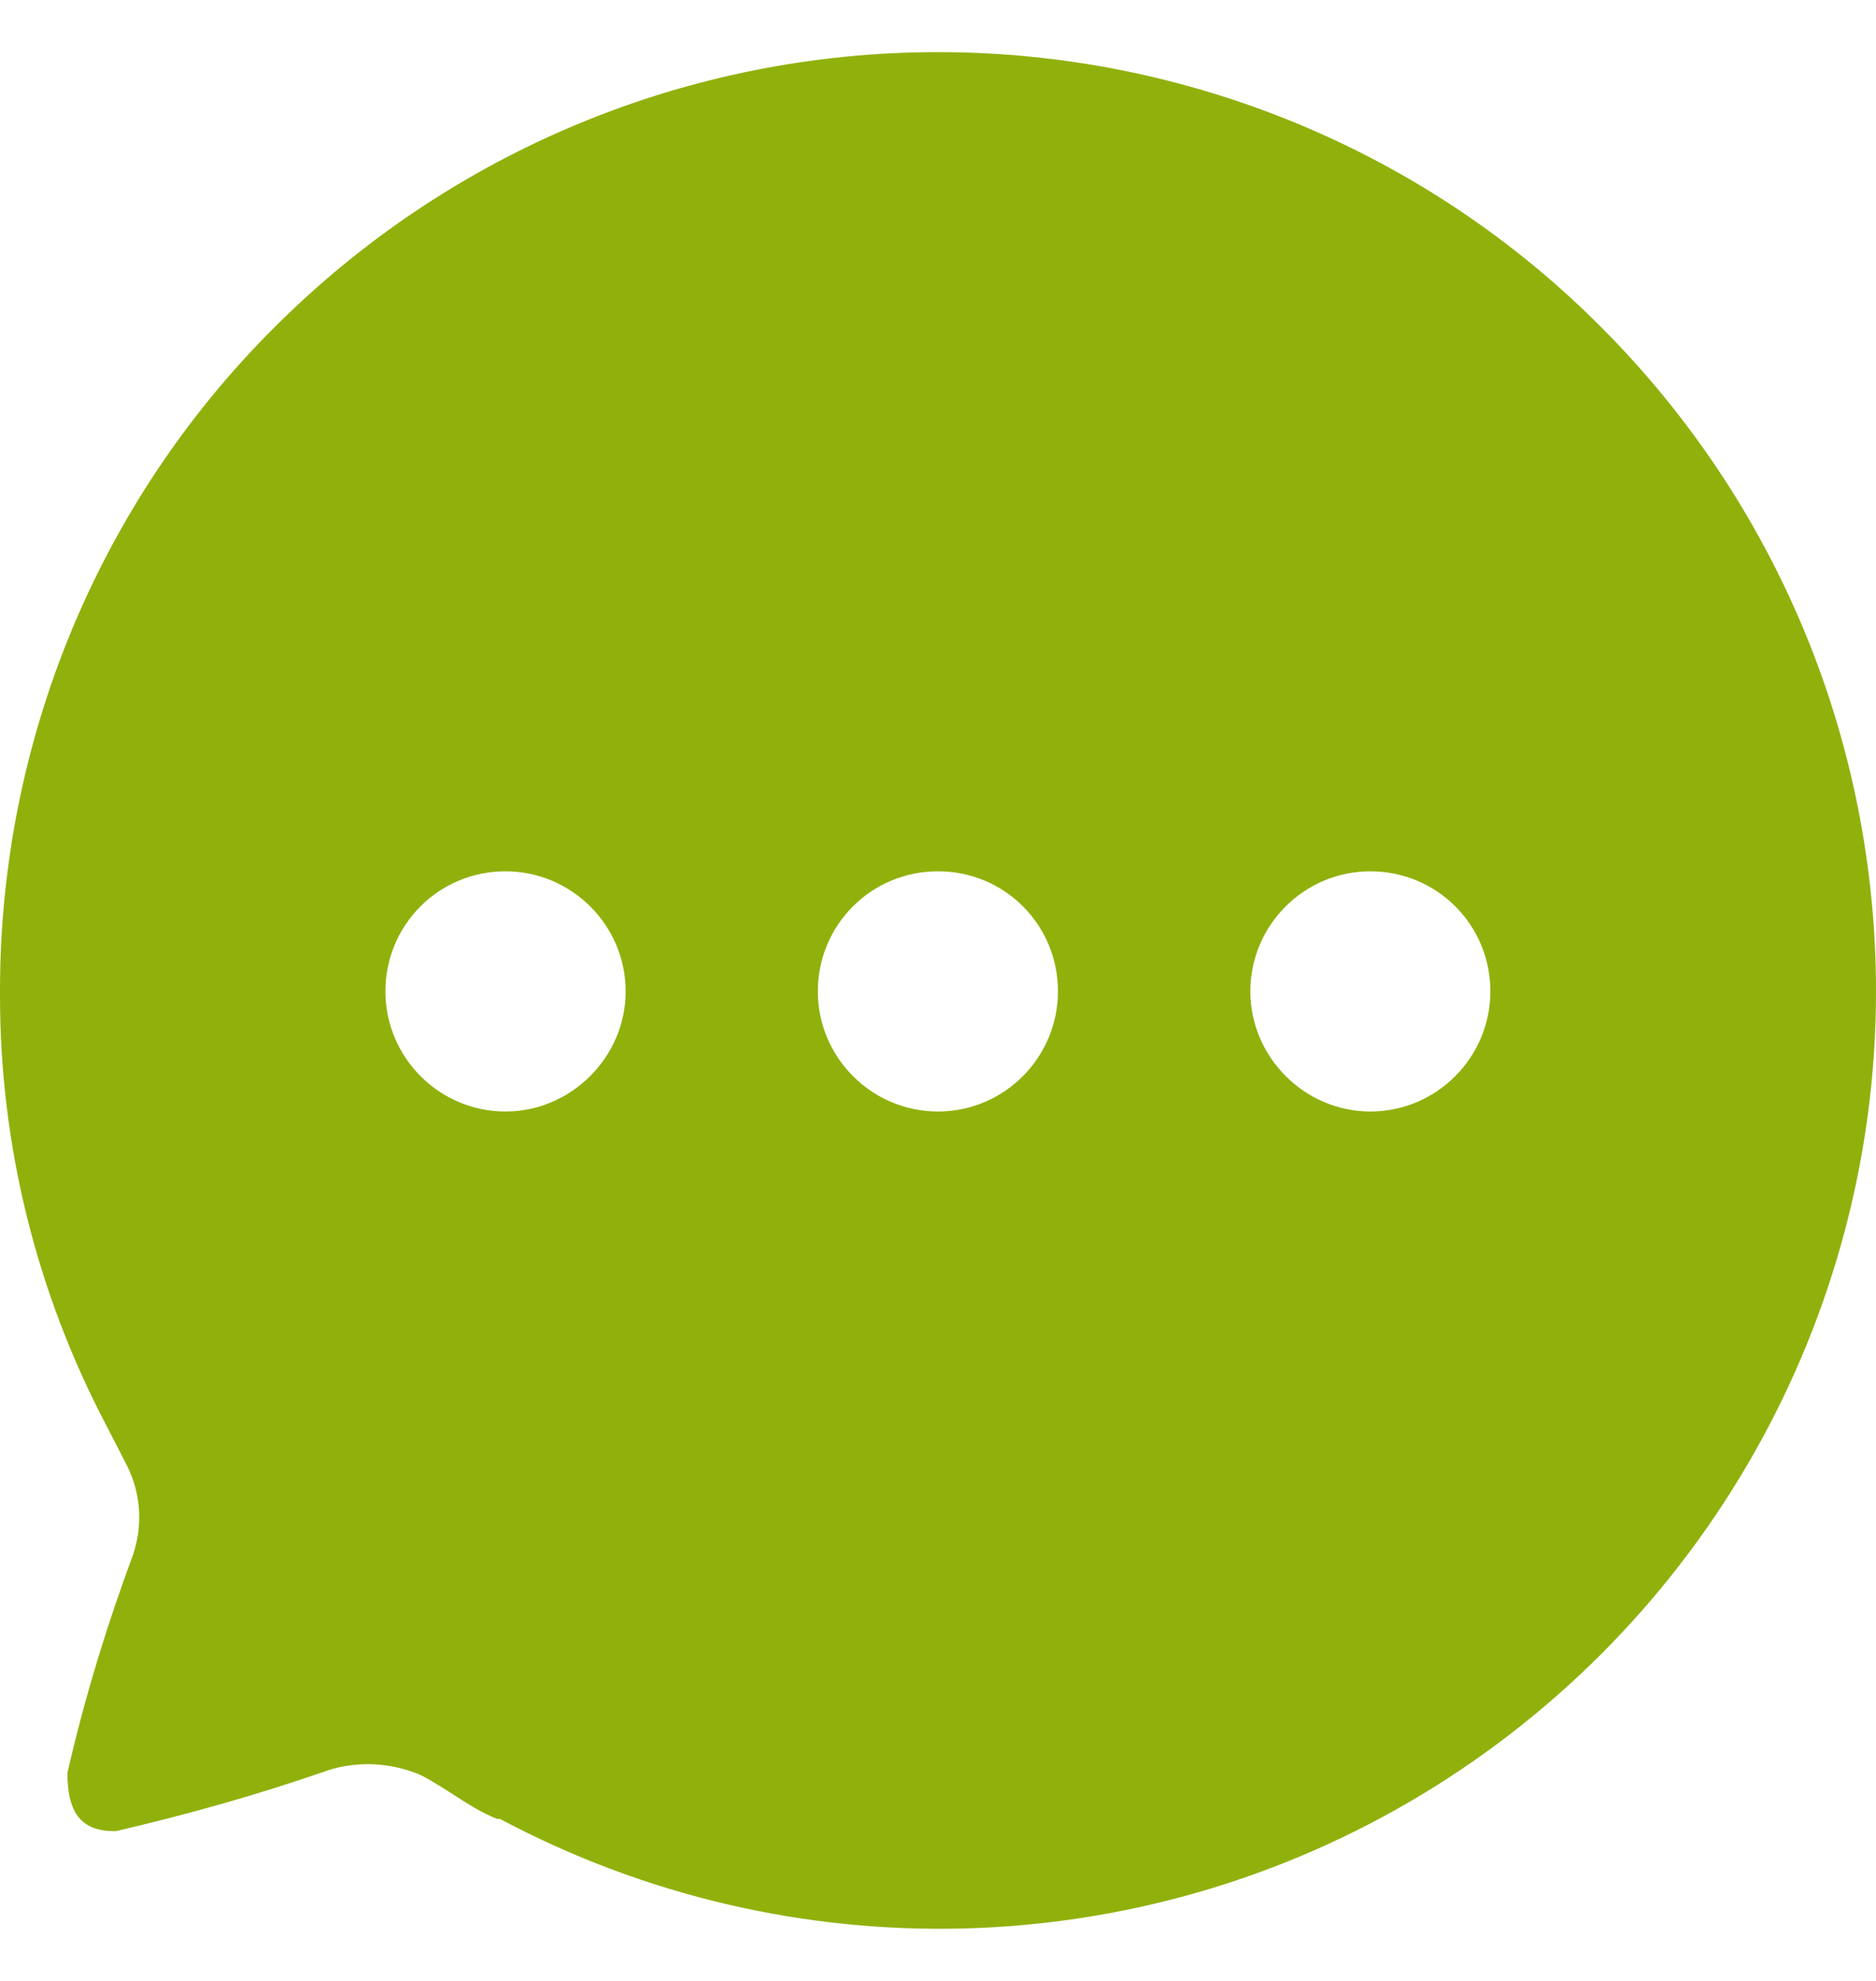 <svg width="18" height="19" viewBox="0 0 18 19" fill="none" xmlns="http://www.w3.org/2000/svg">
<path d="M9 0.5C11.384 0.5 13.679 1.445 15.362 3.137C17.054 4.83 18 7.115 18 9.509C18 12.658 16.343 15.583 13.643 17.212C10.943 18.841 7.586 18.931 4.797 17.446H4.769C4.5 17.338 4.283 17.149 4.031 17.023C3.753 16.906 3.437 16.888 3.15 16.979C2.483 17.212 1.808 17.401 1.115 17.563C0.755 17.572 0.647 17.356 0.647 17.005C0.809 16.294 1.025 15.591 1.278 14.908C1.376 14.611 1.35 14.296 1.197 14.016L1.017 13.666C0.35 12.397 0 10.985 0 9.554V9.5C0 7.115 0.944 4.82 2.636 3.137C4.328 1.445 6.614 0.5 9 0.5ZM13.148 8.357C12.518 8.357 11.997 8.87 11.997 9.509C11.997 10.139 12.518 10.661 13.148 10.661C13.787 10.661 14.3 10.139 14.3 9.509C14.3 8.87 13.787 8.357 13.148 8.357ZM9 8.357C8.361 8.357 7.847 8.87 7.847 9.509C7.847 10.139 8.361 10.661 9 10.661C9.639 10.661 10.151 10.139 10.151 9.509C10.151 8.87 9.639 8.357 9 8.357ZM4.85 8.357C4.211 8.357 3.698 8.87 3.698 9.509C3.698 10.139 4.211 10.661 4.85 10.661C5.48 10.661 6.003 10.139 6.003 9.509C6.003 8.87 5.48 8.357 4.85 8.357Z" fill="#90B10C"/>
</svg>
